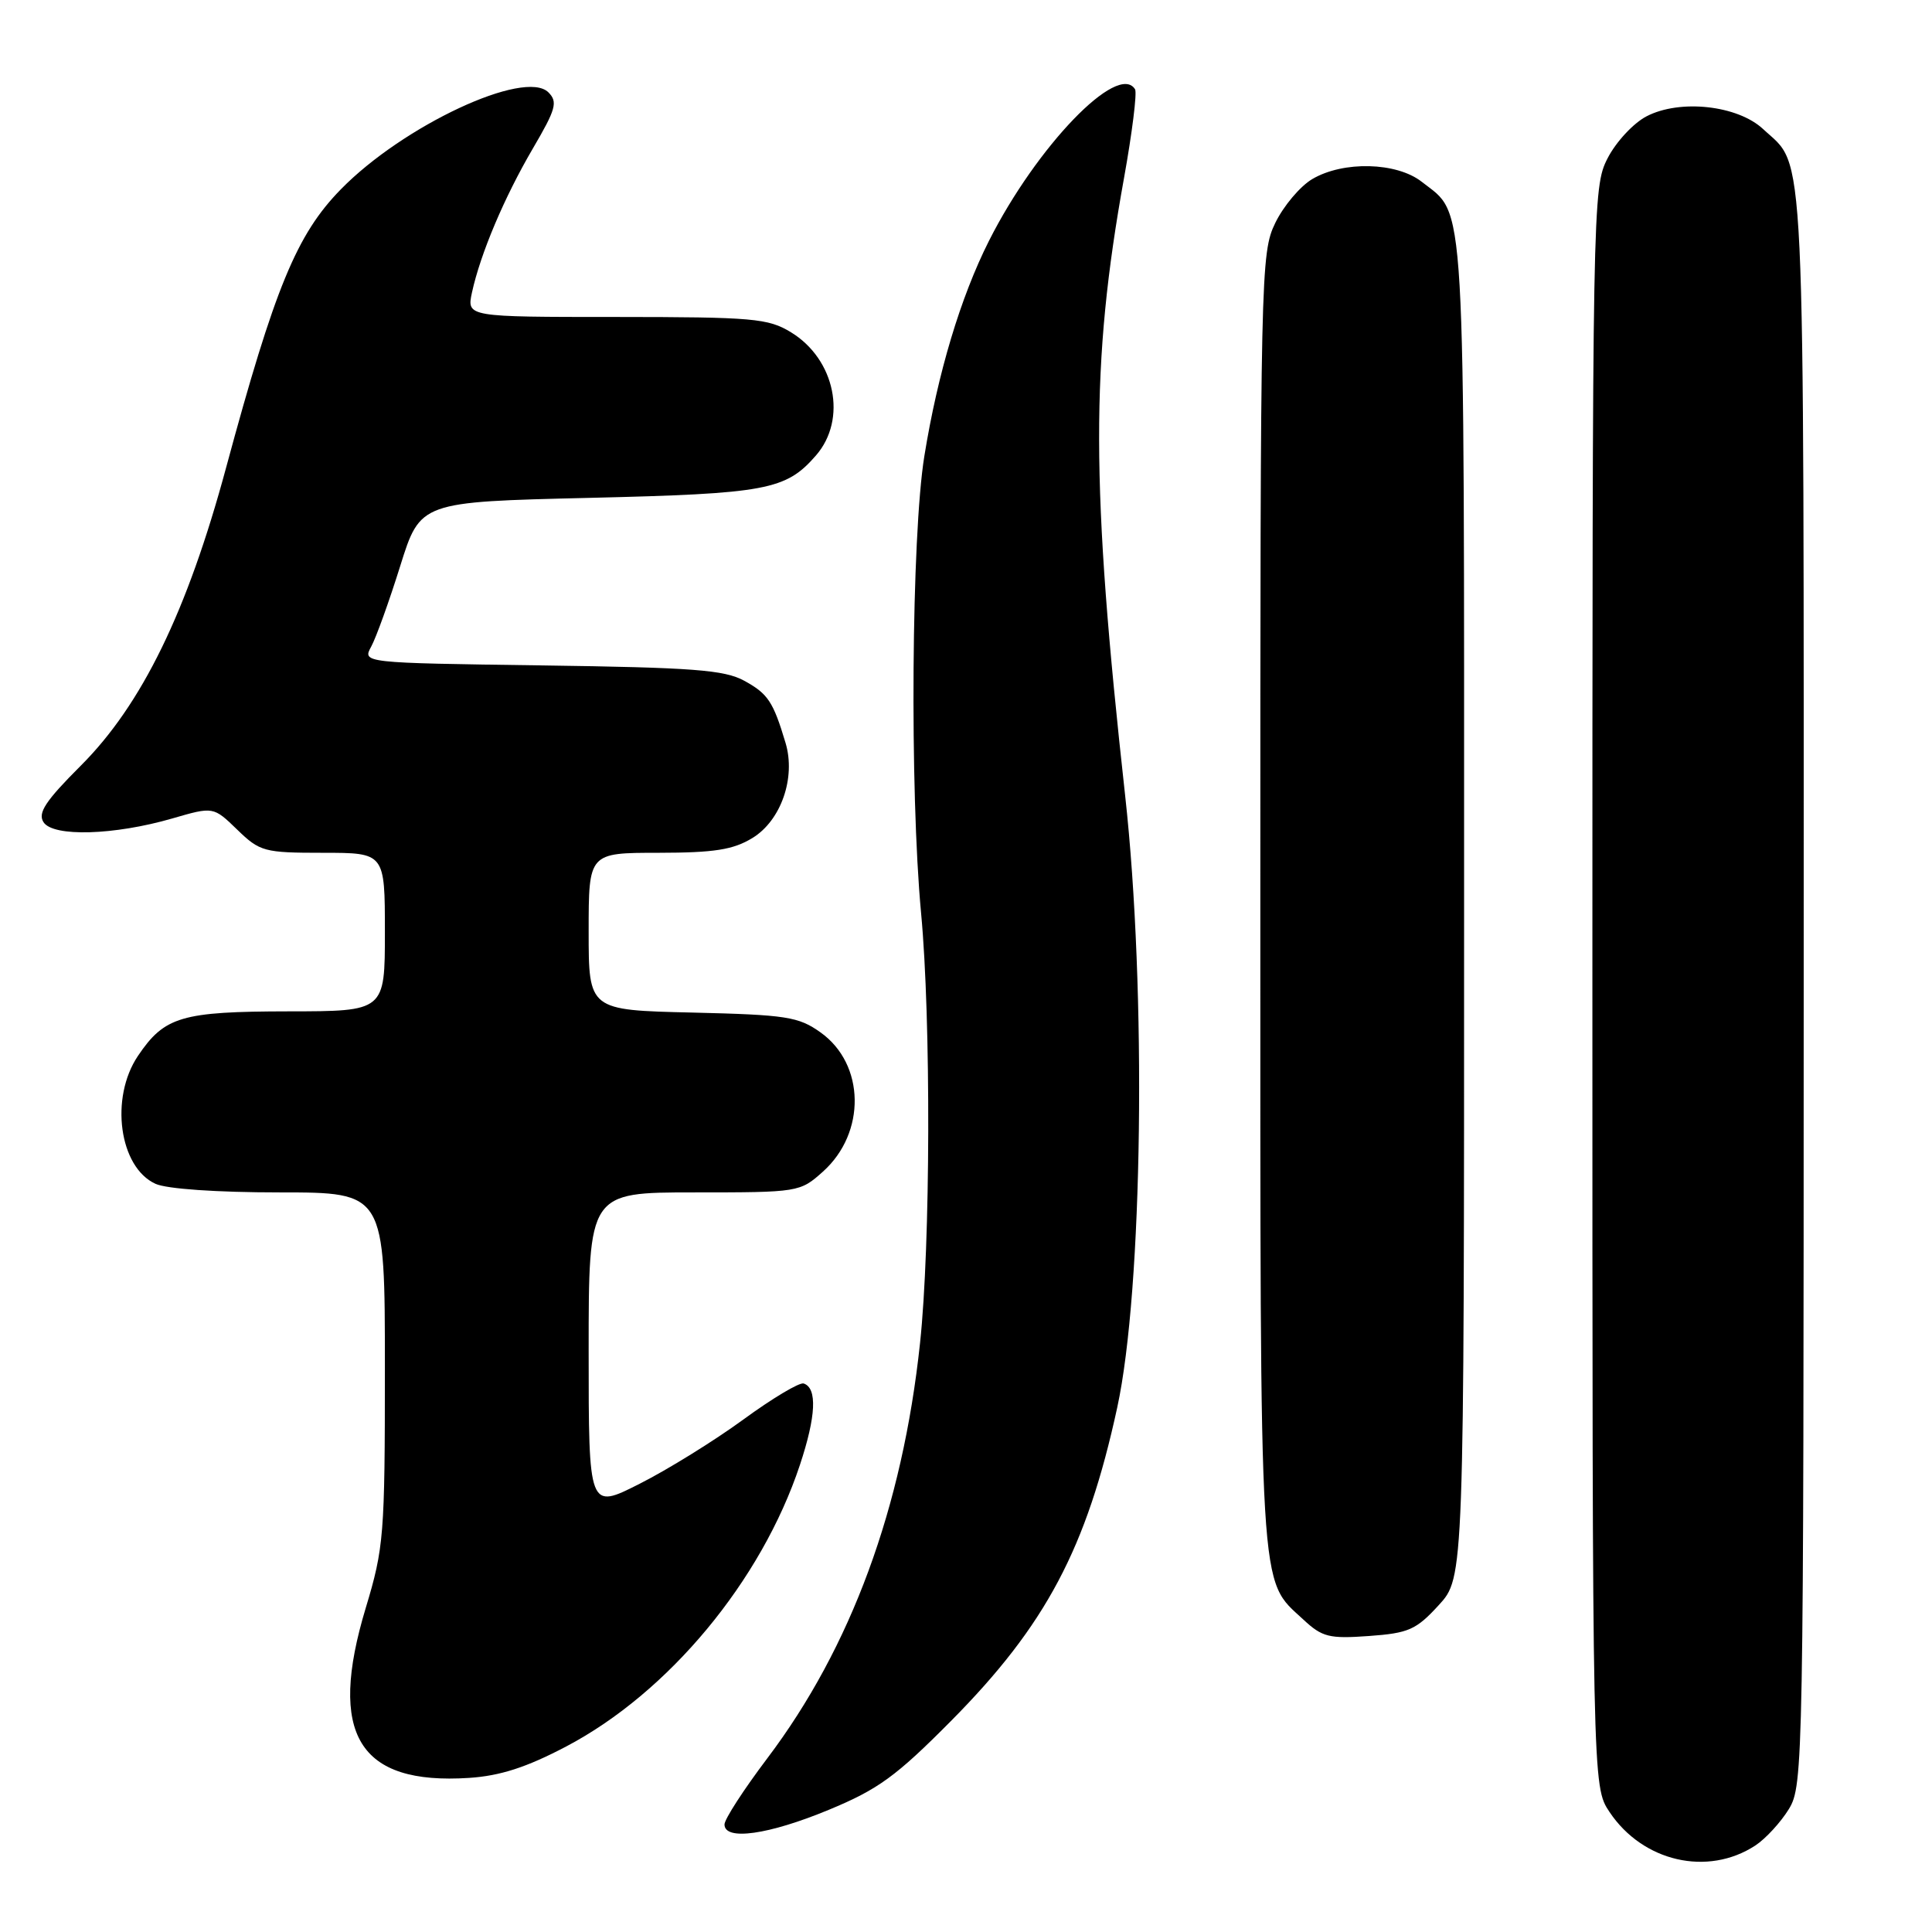 <?xml version="1.0" encoding="UTF-8" standalone="no"?>
<!DOCTYPE svg PUBLIC "-//W3C//DTD SVG 1.1//EN" "http://www.w3.org/Graphics/SVG/1.1/DTD/svg11.dtd" >
<svg xmlns="http://www.w3.org/2000/svg" xmlns:xlink="http://www.w3.org/1999/xlink" version="1.1" viewBox="0 0 256 256">
 <g >
 <path fill="currentColor"
d=" M 232.59 244.54 C 233.97 243.63 235.97 241.45 237.04 239.70 C 238.94 236.58 238.99 233.80 239.00 130.70 C 239.00 16.14 239.30 22.40 233.63 17.11 C 230.25 13.95 222.61 13.11 218.18 15.41 C 216.44 16.31 214.12 18.81 213.01 20.98 C 211.03 24.85 211.00 26.72 211.00 130.81 C 211.00 236.70 211.00 236.70 213.27 240.10 C 217.68 246.70 226.27 248.67 232.59 244.54 Z  M 109.82 239.81 C 116.37 237.10 118.75 235.36 126.00 228.05 C 138.58 215.36 143.99 205.16 148.04 186.50 C 151.43 170.87 151.94 131.22 149.09 105.44 C 144.53 64.23 144.50 48.18 148.94 23.58 C 150.02 17.58 150.68 12.29 150.40 11.83 C 148.15 8.19 137.36 19.39 131.04 31.92 C 127.28 39.38 124.26 49.43 122.48 60.44 C 120.77 71.00 120.53 104.75 122.05 121.00 C 123.37 135.10 123.30 164.97 121.91 177.96 C 119.59 199.77 112.77 218.30 101.66 233.00 C 98.55 237.12 96.00 241.05 96.00 241.75 C 96.00 243.94 101.84 243.12 109.82 239.81 Z  M 75.02 231.42 C 88.58 224.29 100.88 209.49 105.99 194.12 C 108.14 187.64 108.31 183.92 106.49 183.32 C 105.93 183.14 102.33 185.29 98.49 188.10 C 94.64 190.91 88.46 194.74 84.75 196.61 C 78.00 200.03 78.00 200.03 78.00 179.01 C 78.00 158.00 78.00 158.00 91.98 158.00 C 105.83 158.00 106.00 157.97 109.04 155.25 C 114.78 150.11 114.63 141.01 108.74 136.81 C 105.80 134.71 104.22 134.47 91.75 134.17 C 78.00 133.85 78.00 133.85 78.00 123.42 C 78.00 113.00 78.00 113.00 87.25 113.00 C 94.66 112.99 97.14 112.60 99.70 111.04 C 103.49 108.73 105.47 103.05 104.09 98.44 C 102.45 92.96 101.76 91.93 98.63 90.21 C 95.98 88.76 91.87 88.45 71.76 88.17 C 48.01 87.84 48.01 87.84 49.19 85.67 C 49.84 84.48 51.57 79.67 53.03 75.00 C 55.69 66.50 55.69 66.50 78.10 65.97 C 101.57 65.41 104.13 64.94 108.12 60.35 C 112.29 55.56 110.68 47.61 104.81 44.03 C 101.78 42.18 99.80 42.01 81.67 42.00 C 61.84 42.00 61.84 42.00 62.54 38.75 C 63.66 33.62 66.81 26.16 70.61 19.67 C 73.67 14.45 73.93 13.51 72.67 12.24 C 69.54 9.11 53.43 16.63 45.16 25.09 C 39.31 31.07 36.41 38.10 29.95 62.00 C 24.81 81.03 18.79 93.37 10.72 101.44 C 6.02 106.14 4.97 107.73 5.77 108.95 C 7.05 110.92 15.14 110.68 22.83 108.45 C 28.27 106.87 28.27 106.87 31.43 109.93 C 34.44 112.85 35.00 113.00 42.80 113.00 C 51.00 113.00 51.00 113.00 51.00 123.50 C 51.00 134.00 51.00 134.00 38.25 134.01 C 24.04 134.03 21.80 134.69 18.28 139.91 C 14.53 145.48 15.79 154.67 20.60 156.86 C 22.08 157.54 28.75 158.00 37.05 158.00 C 51.00 158.00 51.00 158.00 51.00 181.32 C 51.00 203.43 50.87 205.09 48.46 213.07 C 43.41 229.81 47.50 236.54 62.16 235.58 C 66.28 235.31 69.77 234.18 75.02 231.42 Z  M 190.64 212.69 C 194.00 209.03 194.00 209.03 194.00 120.47 C 194.00 23.99 194.28 28.72 188.39 24.09 C 185.06 21.48 177.99 21.30 173.88 23.73 C 172.27 24.68 170.07 27.30 168.98 29.54 C 167.05 33.52 167.00 35.98 167.00 119.35 C 167.00 212.80 166.78 209.11 172.70 214.60 C 175.20 216.93 176.12 217.16 181.39 216.78 C 186.65 216.40 187.65 215.96 190.64 212.69 Z "/>
</g>
</svg>
